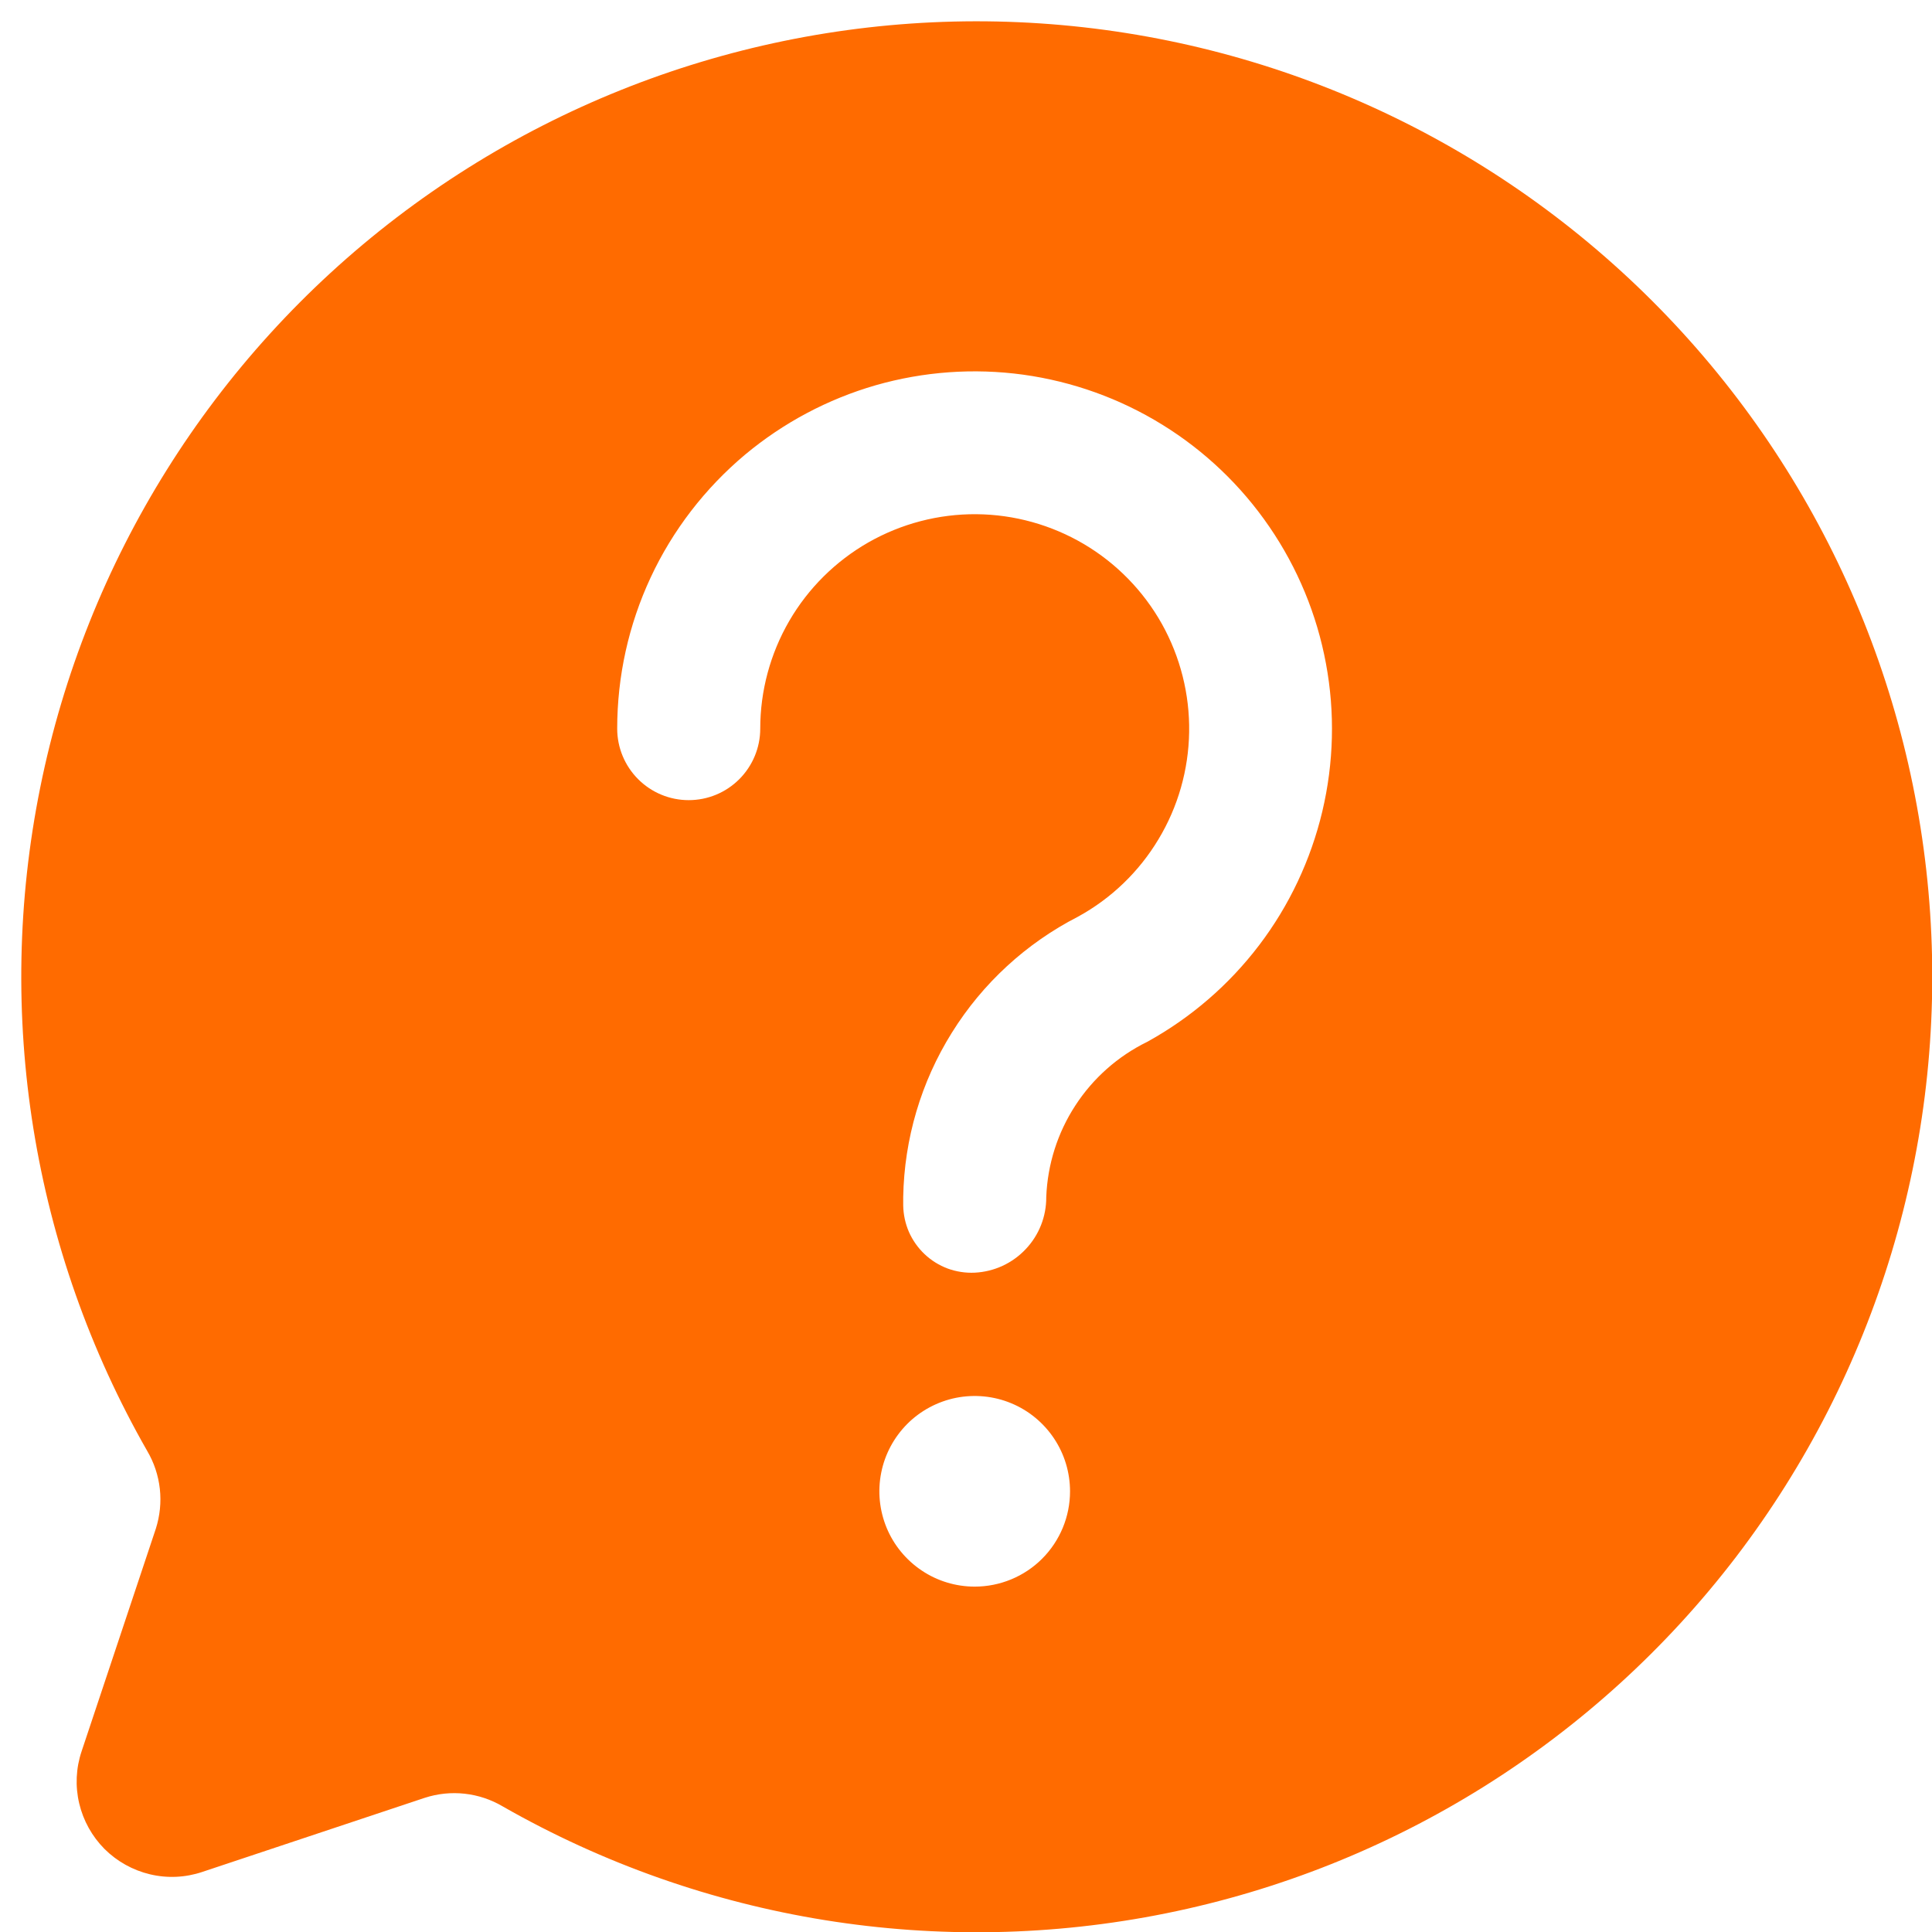 <svg width="26" height="26" viewBox="0 0 26 26" fill="none" xmlns="http://www.w3.org/2000/svg">
<path d="M2.721 25.192L5.717 24.194C5.89 24.138 6.073 24.119 6.253 24.139C6.434 24.159 6.608 24.217 6.764 24.309C9.469 25.855 12.642 26.366 15.695 25.748C18.748 25.131 21.473 23.426 23.364 20.951C25.254 18.475 26.182 15.398 25.975 12.29C25.768 9.182 24.44 6.255 22.238 4.053C20.035 1.85 17.108 0.522 14 0.315C10.892 0.108 7.815 1.036 5.339 2.926C2.864 4.817 1.159 7.542 0.542 10.595C-0.076 13.648 0.435 16.821 1.981 19.526C2.073 19.682 2.131 19.856 2.151 20.037C2.171 20.217 2.152 20.4 2.097 20.573L1.098 23.569C1.022 23.795 1.011 24.038 1.066 24.27C1.121 24.502 1.239 24.714 1.407 24.883C1.576 25.051 1.788 25.169 2.02 25.224C2.252 25.279 2.495 25.268 2.721 25.192ZM13.117 21.352C12.864 21.352 12.615 21.277 12.405 21.136C12.194 20.995 12.029 20.795 11.932 20.561C11.835 20.326 11.809 20.068 11.859 19.819C11.908 19.57 12.031 19.342 12.21 19.162C12.389 18.983 12.618 18.861 12.867 18.811C13.116 18.762 13.374 18.787 13.608 18.884C13.843 18.981 14.043 19.146 14.184 19.357C14.325 19.568 14.4 19.816 14.4 20.07C14.4 20.41 14.265 20.736 14.024 20.977C13.784 21.217 13.457 21.352 13.117 21.352ZM10.025 6.12C10.54 5.69 11.139 5.371 11.783 5.185C12.428 5 13.104 4.951 13.769 5.042C14.434 5.134 15.072 5.363 15.643 5.716C16.213 6.068 16.704 6.536 17.083 7.09C17.462 7.643 17.722 8.27 17.844 8.929C17.967 9.589 17.95 10.267 17.795 10.92C17.64 11.572 17.351 12.186 16.945 12.72C16.539 13.254 16.026 13.697 15.438 14.021C15.044 14.214 14.71 14.51 14.471 14.878C14.232 15.245 14.097 15.671 14.08 16.109C14.082 16.37 13.983 16.622 13.803 16.811C13.624 17.001 13.379 17.114 13.118 17.127C12.994 17.133 12.871 17.114 12.755 17.072C12.639 17.029 12.533 16.963 12.444 16.879C12.354 16.794 12.282 16.692 12.232 16.579C12.183 16.466 12.157 16.344 12.155 16.221V16.109C12.169 15.326 12.395 14.561 12.81 13.897C13.224 13.232 13.811 12.693 14.508 12.336C14.955 12.091 15.328 11.732 15.59 11.295C15.853 10.859 15.995 10.361 16.003 9.852C16.011 9.343 15.884 8.841 15.636 8.396C15.387 7.952 15.025 7.581 14.587 7.322C14.148 7.063 13.649 6.924 13.14 6.92C12.631 6.916 12.13 7.047 11.687 7.299C11.245 7.552 10.877 7.916 10.621 8.357C10.366 8.797 10.231 9.297 10.231 9.806C10.231 10.061 10.129 10.306 9.949 10.486C9.768 10.667 9.524 10.768 9.268 10.768C9.013 10.768 8.769 10.667 8.588 10.486C8.408 10.306 8.306 10.061 8.306 9.806C8.306 9.103 8.459 8.409 8.756 7.772C9.053 7.135 9.487 6.572 10.025 6.12Z" fill="#FF6B00"/>
</svg>
